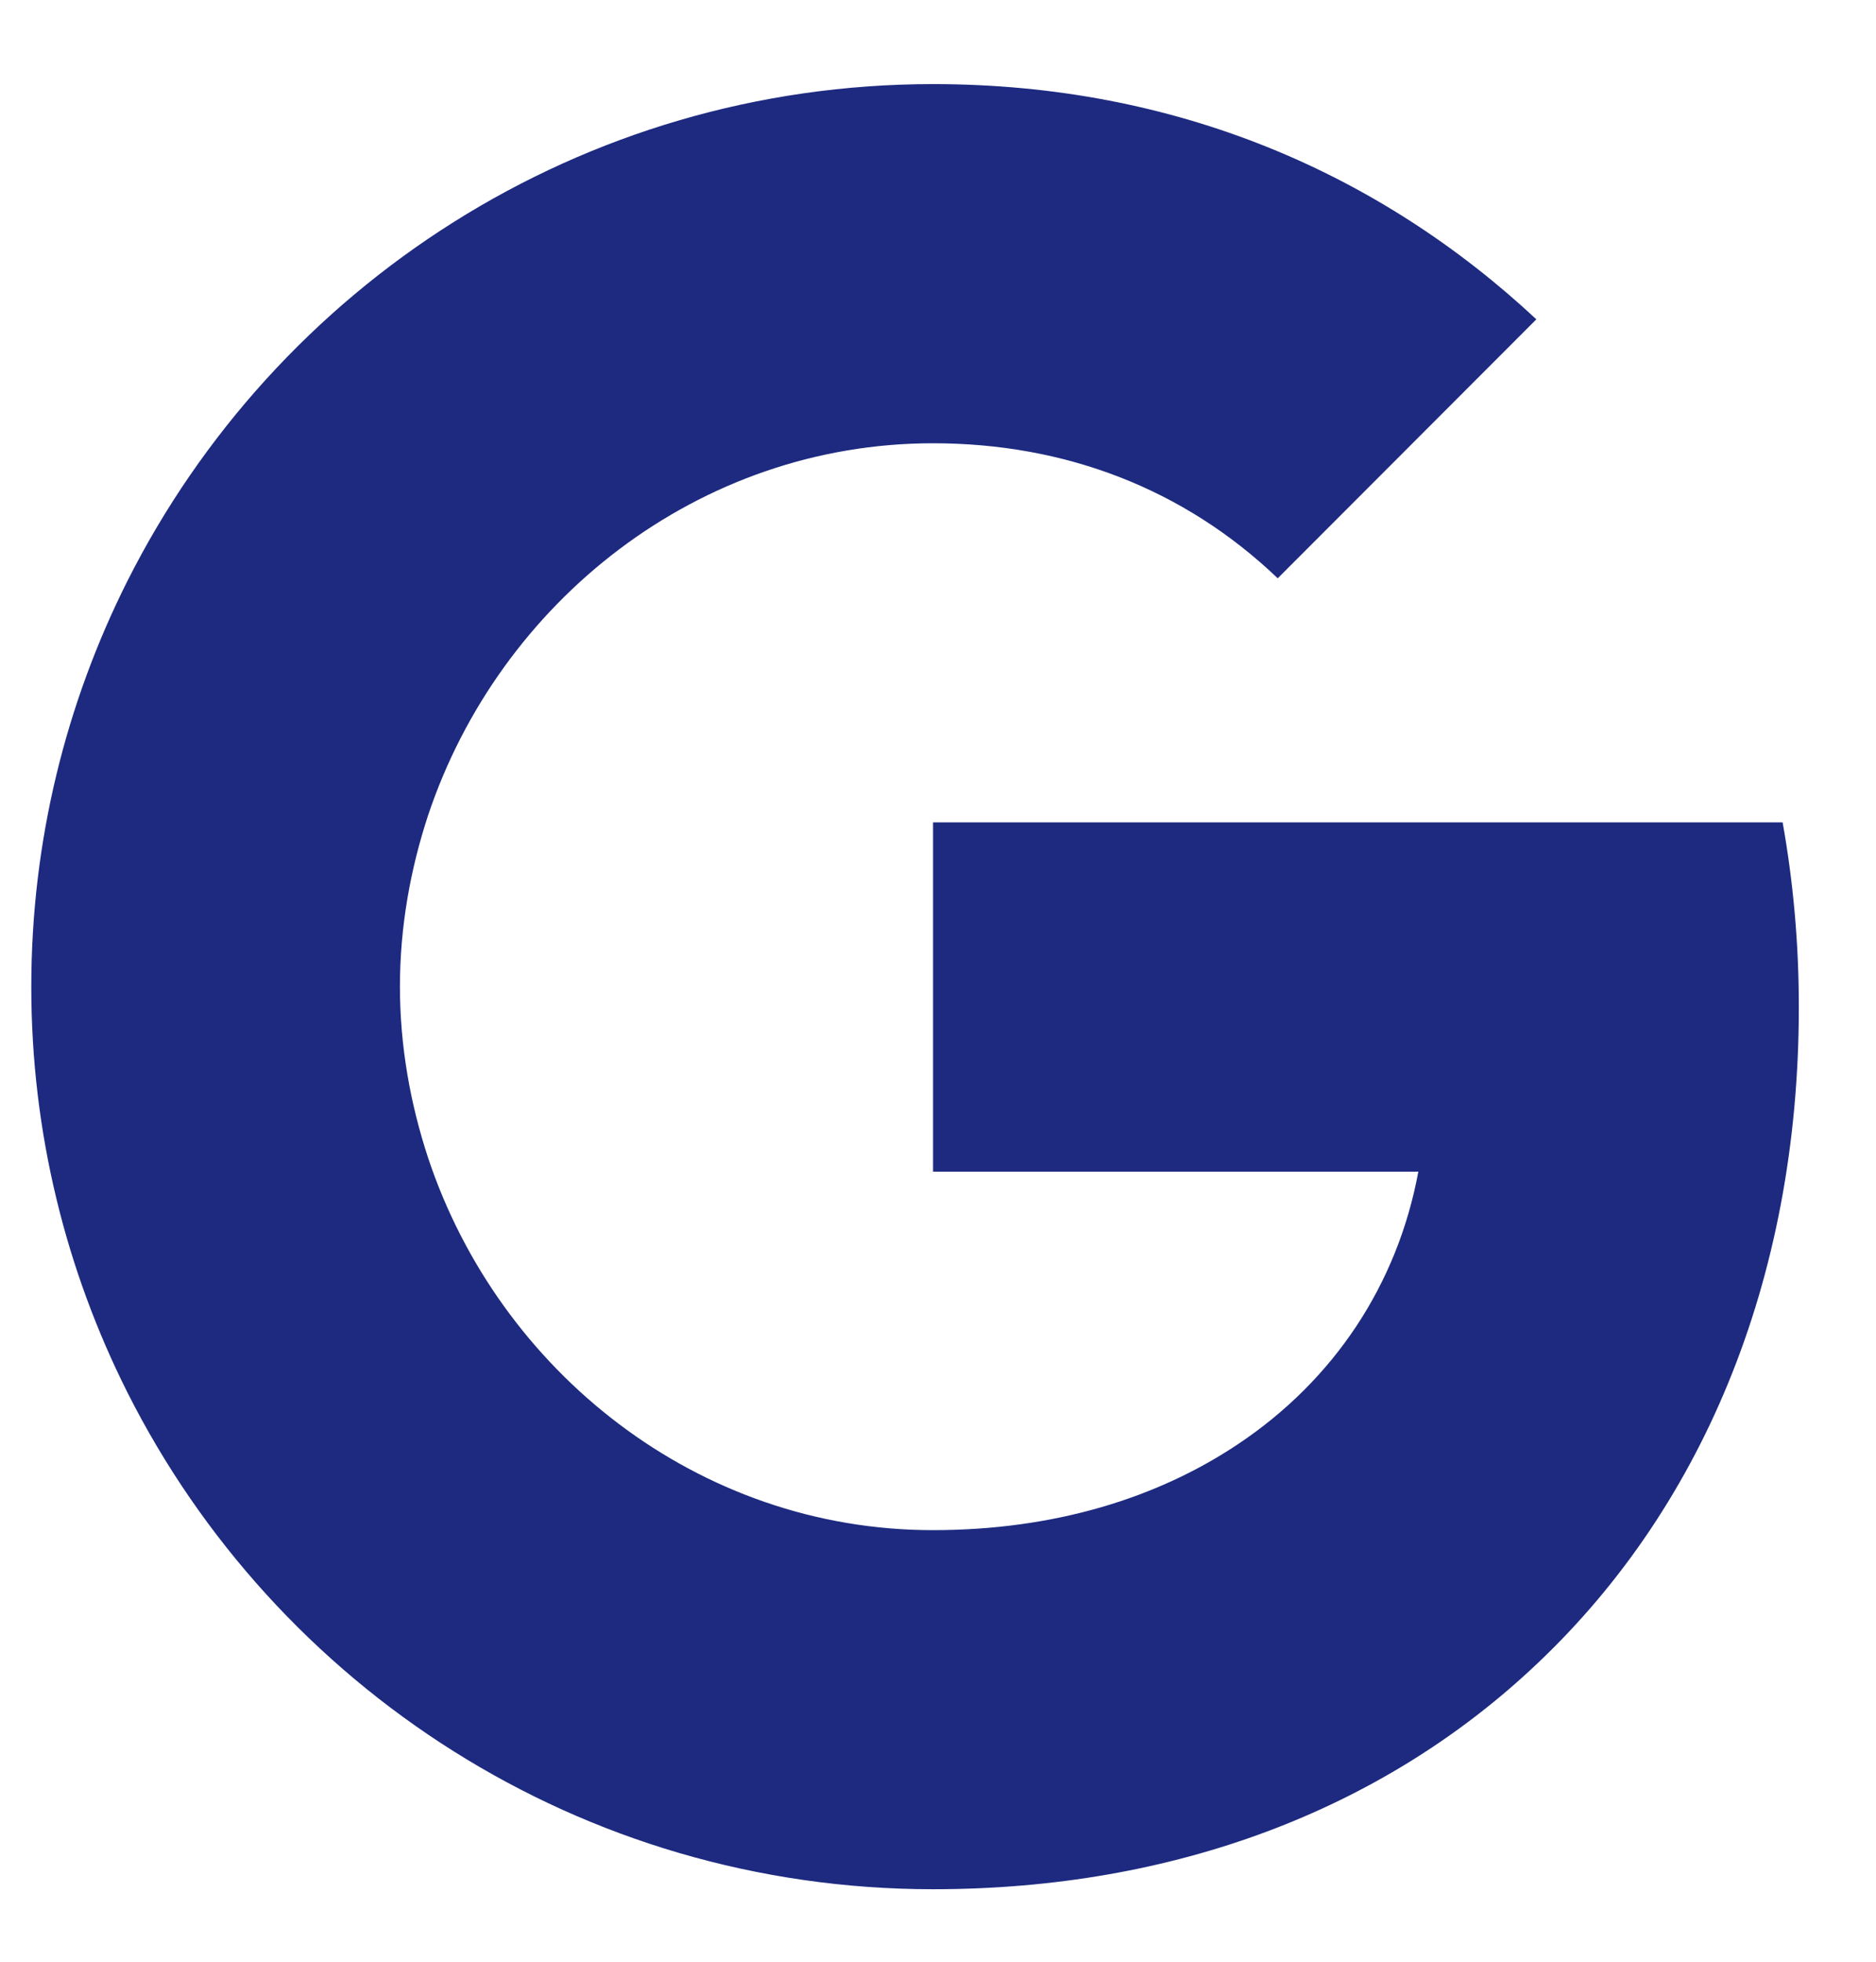 <svg width="22" height="23" viewBox="0 0 22 23" fill="none" xmlns="http://www.w3.org/2000/svg">
<path d="M20.905 9.642H10.942V13.737H16.633C16.388 15.061 15.643 16.18 14.521 16.93C13.572 17.565 12.362 17.94 10.939 17.94C8.184 17.94 5.854 16.078 5.021 13.577C4.812 12.943 4.69 12.265 4.69 11.567C4.69 10.869 4.812 10.191 5.021 9.557C5.857 7.058 8.187 5.197 10.942 5.197C12.494 5.197 13.887 5.732 14.984 6.78L18.017 3.744C16.184 2.034 13.793 0.986 10.942 0.986C6.808 0.986 3.232 3.358 1.492 6.816C0.775 8.244 0.367 9.86 0.367 11.57C0.367 13.279 0.775 14.893 1.492 16.321C3.232 19.779 6.808 22.15 10.942 22.15C13.798 22.15 16.192 21.202 17.94 19.586C19.939 17.744 21.095 15.03 21.095 11.807C21.095 11.057 21.029 10.337 20.905 9.642Z" fill="#1D2A80"/>
</svg>